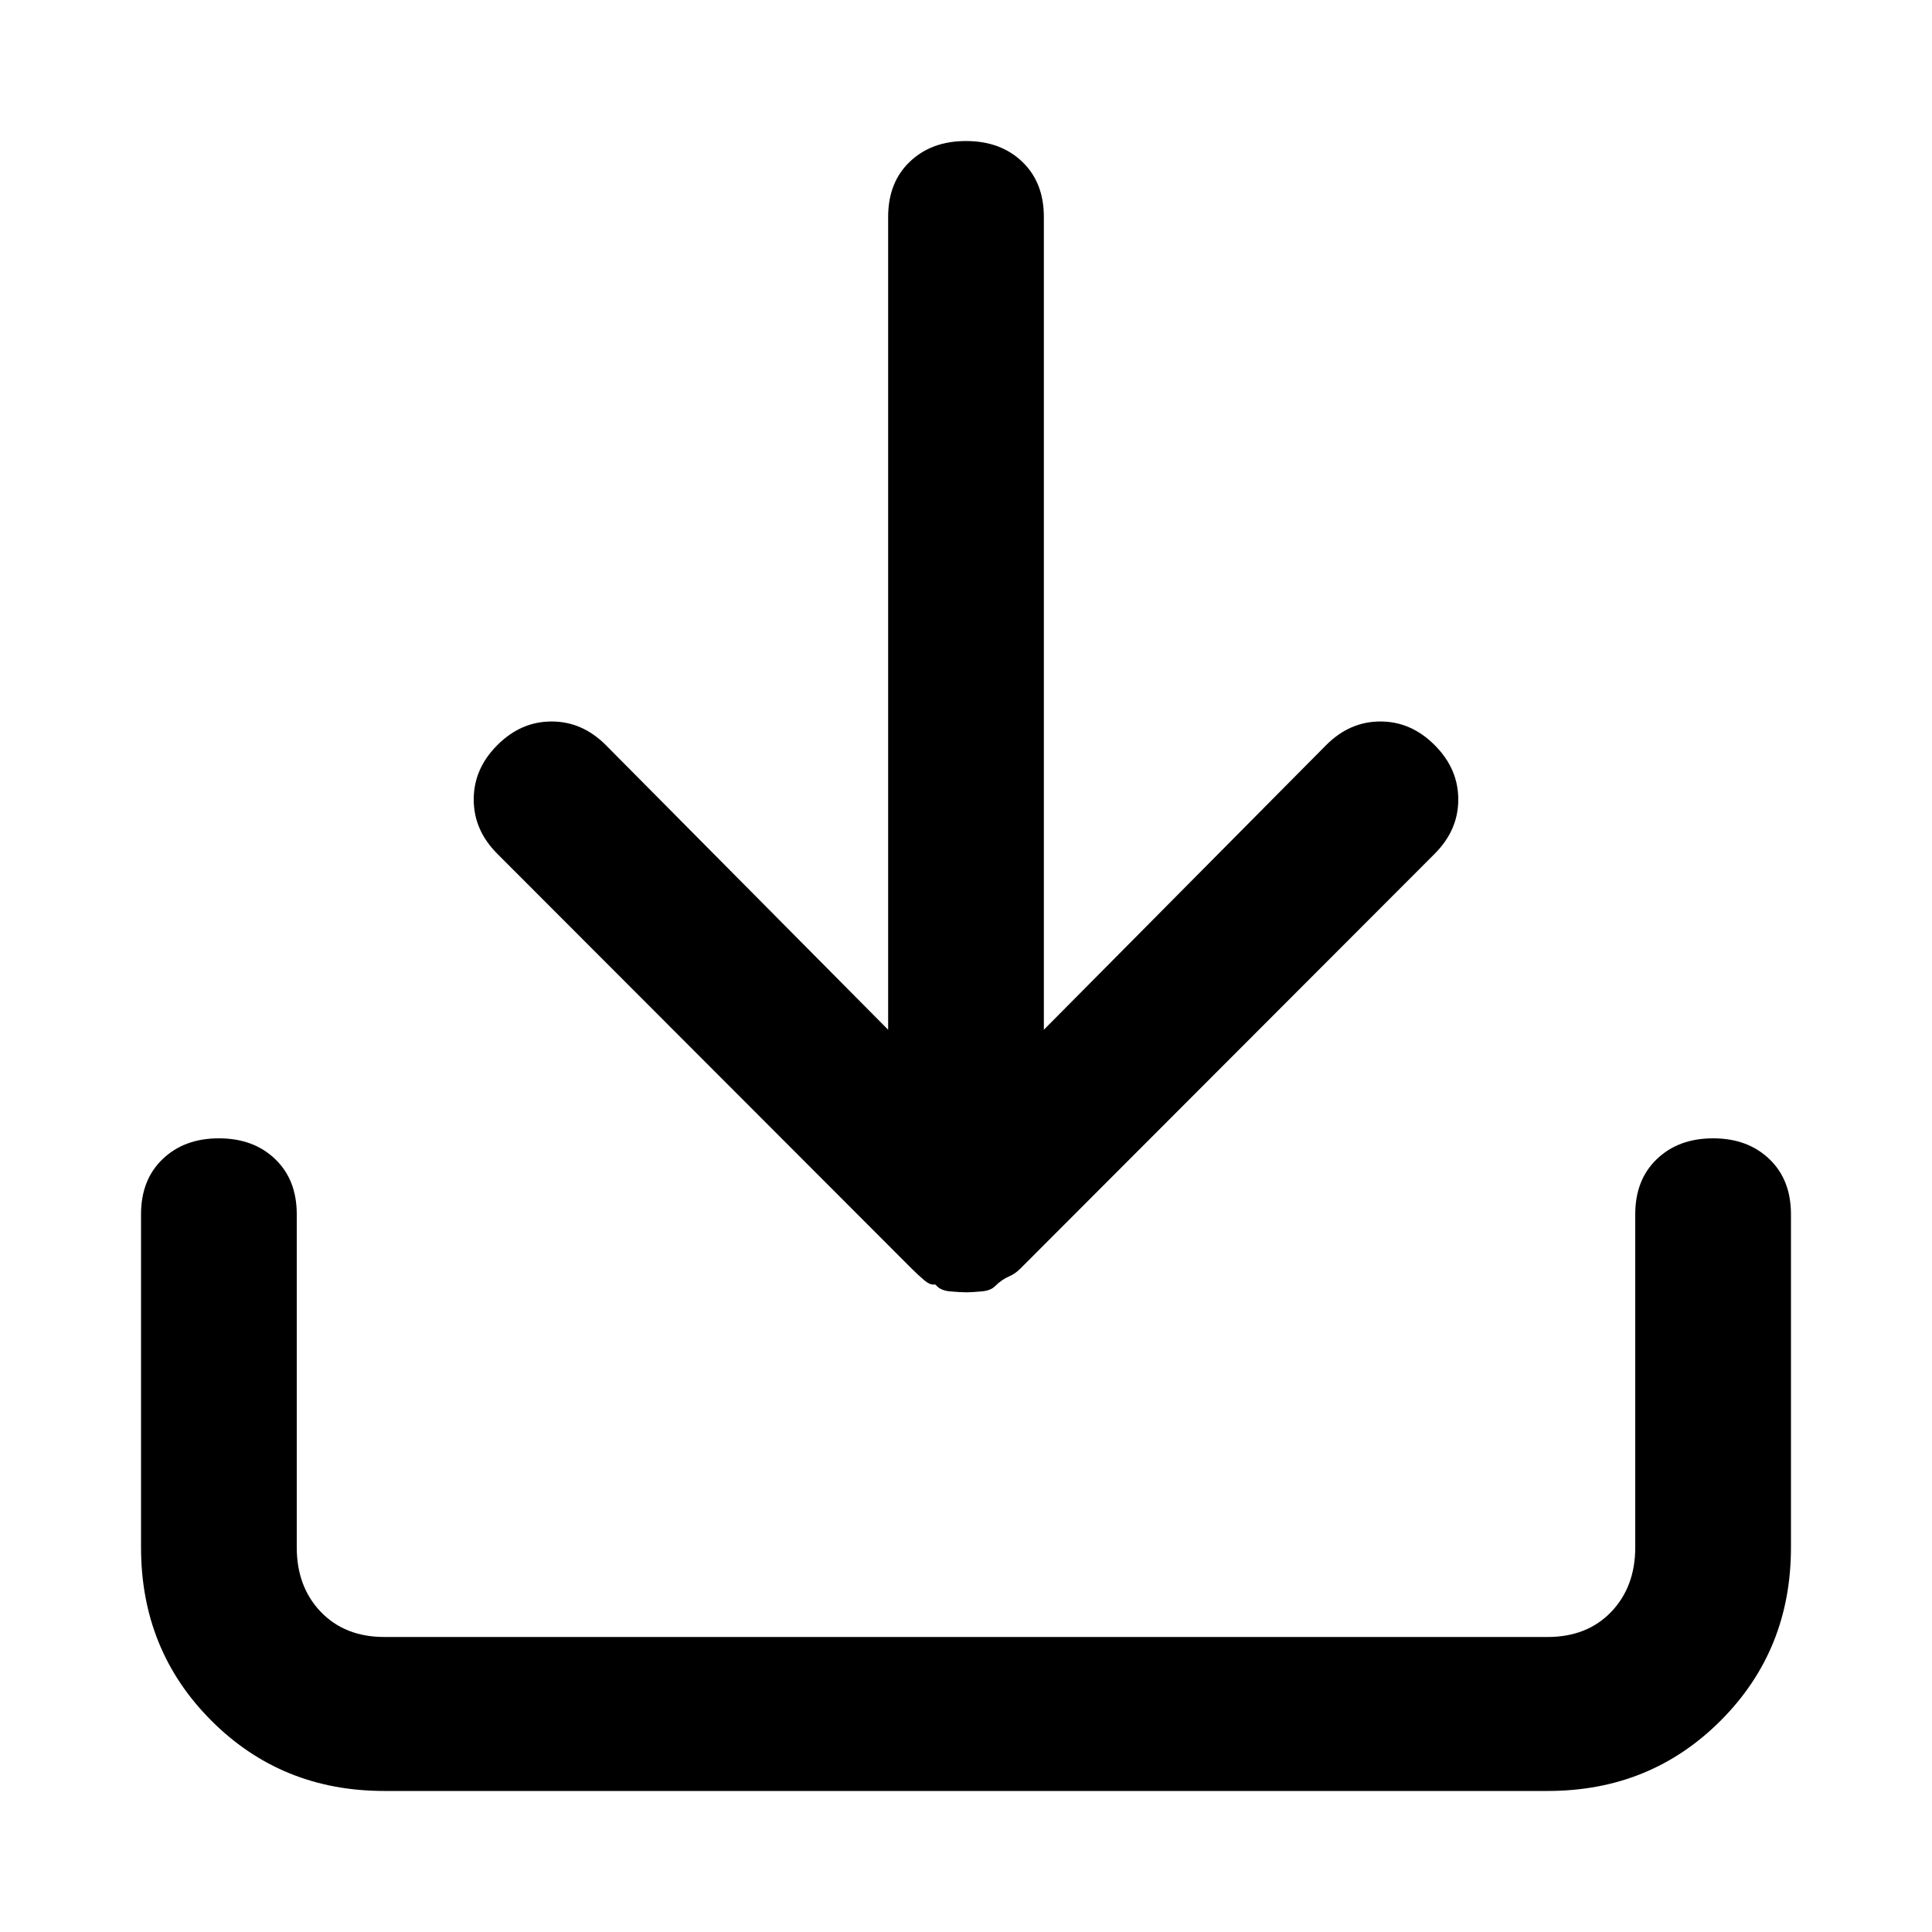 <svg width="100" height="100" viewBox="0 0 100 100" fill="none" xmlns="http://www.w3.org/2000/svg">
    <path fill-rule="evenodd" clip-rule="evenodd"
        d="M48.5 66.575L48.412 66.487H48.288C48.188 66.487 48.037 66.436 47.829 66.257C47.599 66.059 47.387 65.863 47.191 65.667L25.741 44.192C24.92 43.37 24.52 42.436 24.52 41.38C24.52 40.324 24.92 39.39 25.741 38.567C26.563 37.745 27.496 37.344 28.55 37.344C29.605 37.344 30.538 37.745 31.359 38.567L45.97 53.299V11.235C45.97 10.026 46.348 9.084 47.086 8.376C47.828 7.664 48.79 7.3 50 7.3C51.21 7.3 52.172 7.664 52.914 8.376C53.652 9.084 54.03 10.026 54.03 11.235V53.299L68.641 38.567C69.463 37.744 70.395 37.344 71.45 37.344C72.504 37.344 73.437 37.745 74.258 38.567C75.08 39.39 75.48 40.324 75.48 41.38C75.48 42.436 75.08 43.37 74.258 44.192L52.809 65.667C52.631 65.845 52.444 65.973 52.248 66.057C51.974 66.175 51.725 66.349 51.5 66.575C51.361 66.713 51.15 66.812 50.829 66.841C50.462 66.874 50.188 66.89 50 66.89C49.812 66.89 49.538 66.874 49.171 66.841C48.85 66.812 48.639 66.713 48.5 66.575ZM85.756 59.996C86.497 59.284 87.46 58.92 88.67 58.92C89.88 58.92 90.842 59.284 91.584 59.996C92.322 60.704 92.7 61.646 92.7 62.855V80.095C92.7 83.648 91.488 86.629 89.062 89.058C86.636 91.486 83.659 92.7 80.11 92.7H19.89C16.341 92.7 13.364 91.486 10.938 89.058C8.512 86.629 7.3 83.648 7.3 80.095V62.855C7.3 61.646 7.678 60.704 8.416 59.996C9.158 59.284 10.12 58.92 11.33 58.92C12.54 58.92 13.503 59.284 14.244 59.996C14.982 60.704 15.36 61.646 15.36 62.855V80.095C15.36 81.437 15.768 82.557 16.602 83.428C17.439 84.302 18.545 84.73 19.89 84.73H80.11C81.455 84.73 82.561 84.302 83.398 83.428C84.231 82.557 84.64 81.437 84.64 80.095V62.855C84.64 61.646 85.018 60.704 85.756 59.996Z"
        fill="currentcolor" />
</svg>